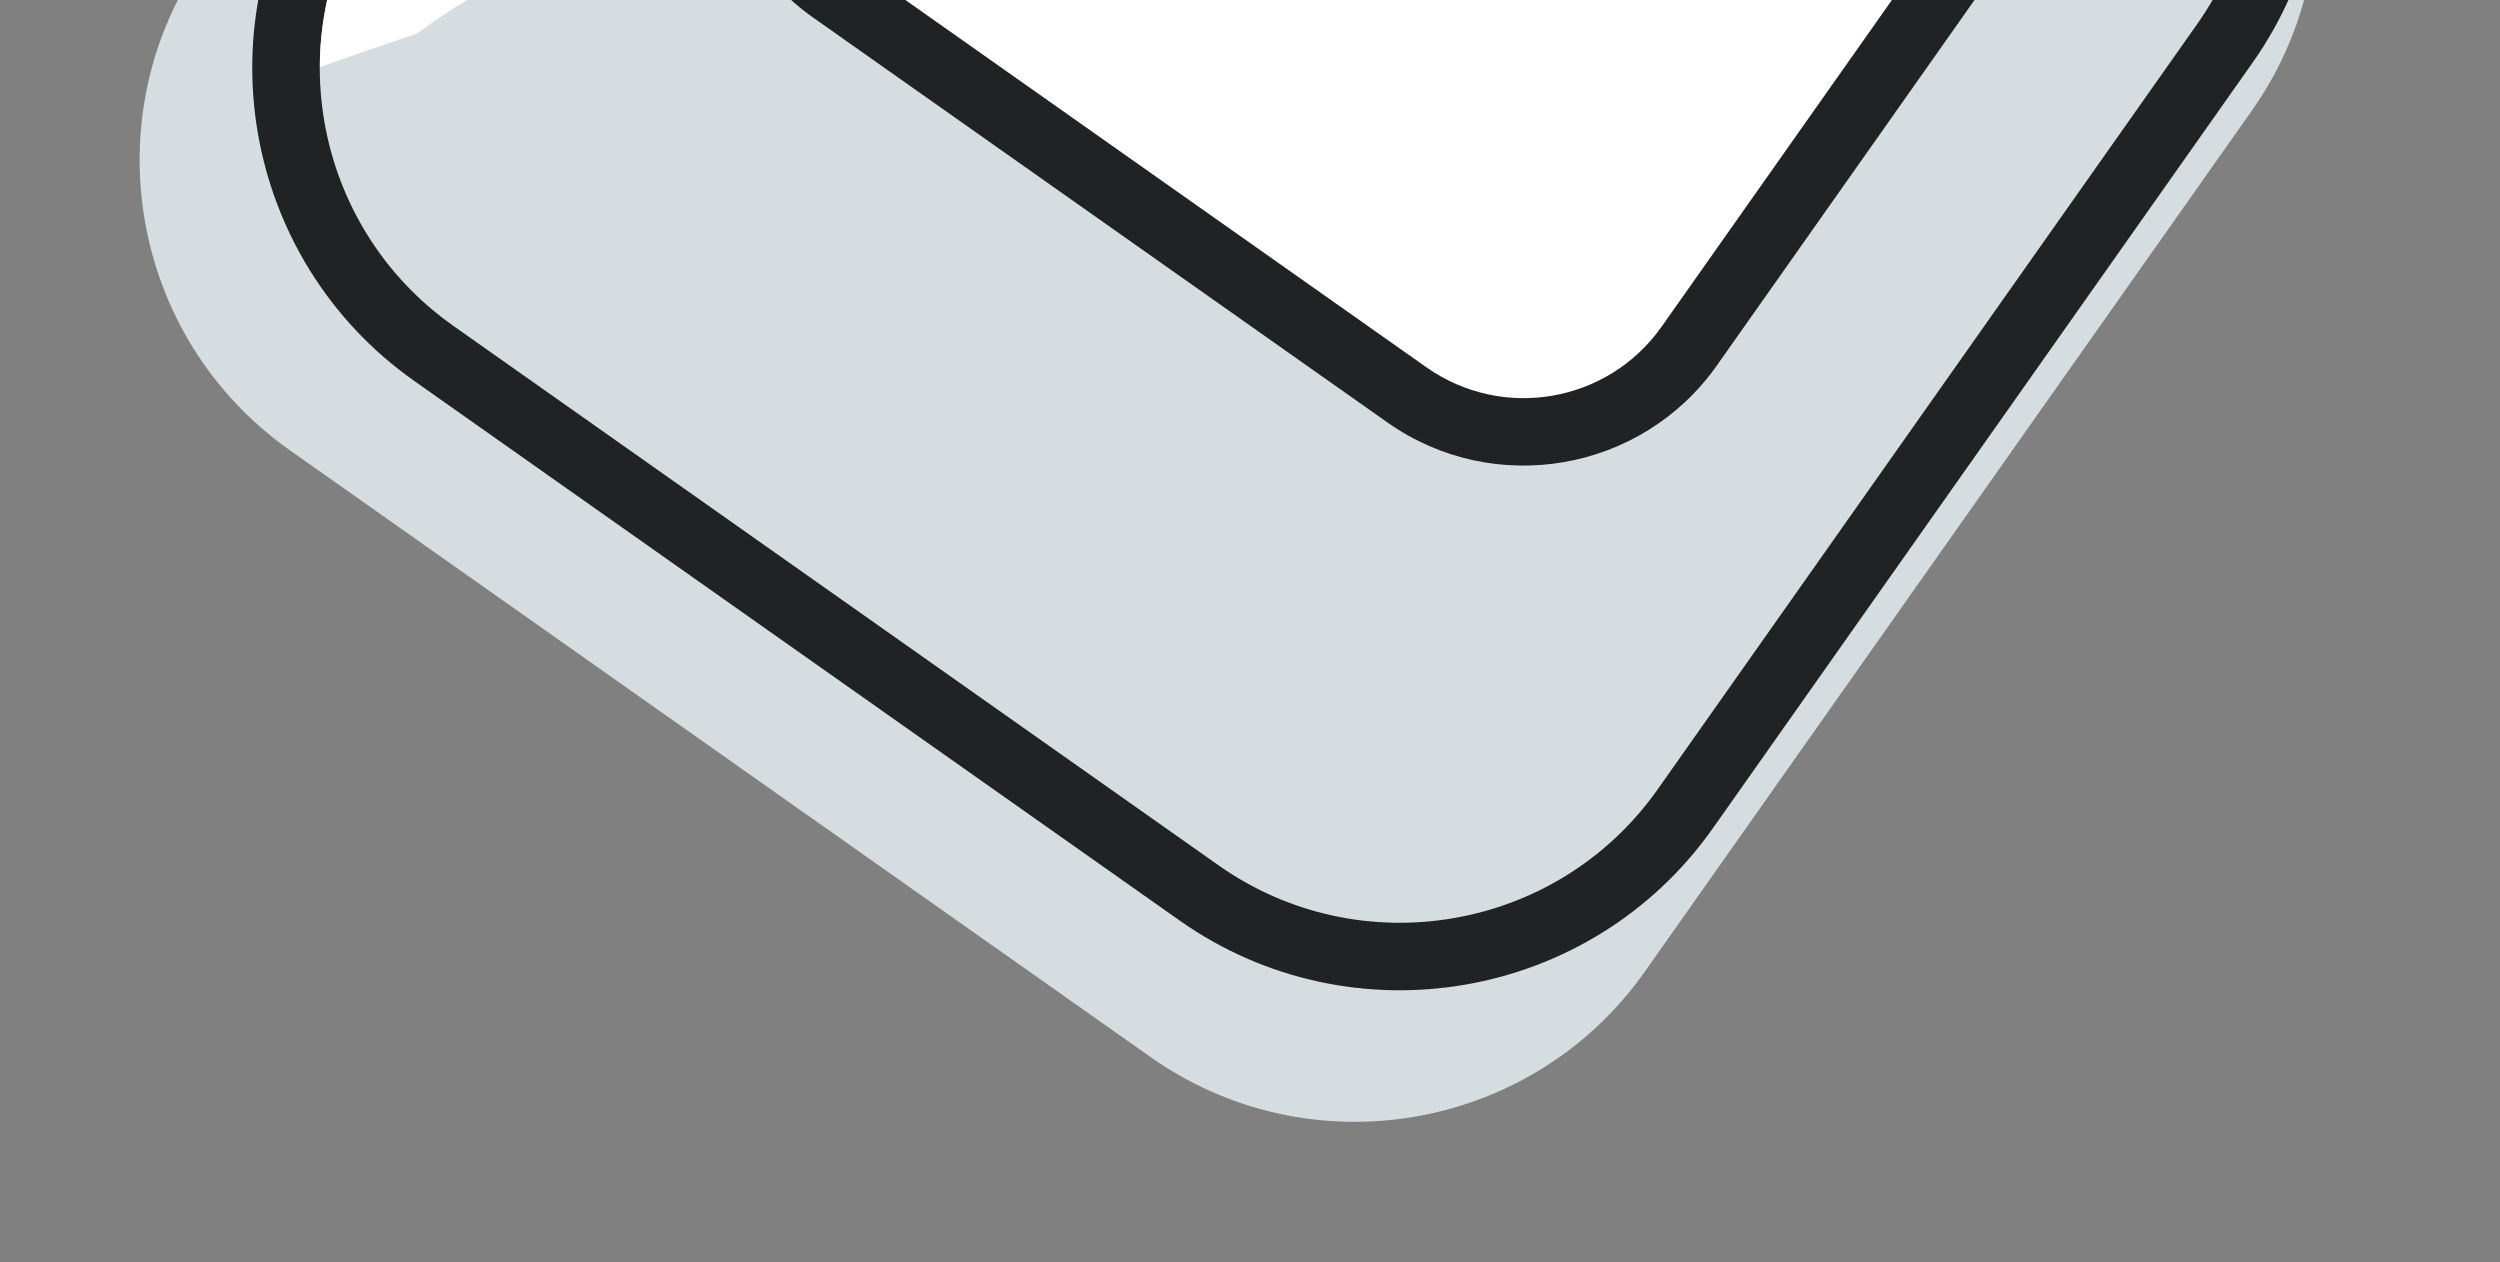 <svg width="200" height="101" viewBox="0 0 200 101" fill="none" xmlns="http://www.w3.org/2000/svg">
  <rect x="0" y="0" width="200" height="101" fill="#808080" stroke="none"/>
  <path
    d="M23.181 36.015C10.399 27.004 7.332 9.273 16.344 -3.511L64.91 -72.4C73.922 -85.184 91.652 -88.254 104.434 -79.243L173.315 -30.683C186.097 -21.672 189.164 -3.942 180.151 8.842L131.586 77.732C122.573 90.516 104.843 93.585 92.061 84.574L23.181 36.015Z"
    fill="#D5DDE1" />
  <path
    d="M33.143 30.478C19.347 20.752 16.037 1.614 25.764 -12.184L68.934 -73.42C78.661 -87.218 97.798 -90.531 111.595 -80.805L172.822 -37.641C186.619 -27.915 189.929 -8.777 180.201 5.021L137.032 66.257C127.304 80.055 108.167 83.368 94.37 73.642L33.143 30.478Z"
    fill="#202224" />
  <path
    d="M36.257 26.061C24.895 18.052 22.169 2.29 30.18 -9.073L73.349 -70.307C81.359 -81.67 97.12 -84.399 108.482 -76.389L169.709 -33.225C181.071 -25.216 183.797 -9.454 175.786 1.909L132.617 63.144C124.606 74.507 108.845 77.236 97.483 69.226L36.256 26.062L36.257 26.061Z"
    fill="#D5DDE1" />
  <path
    d="M33.405 2.666C37.681 -0.588 42.615 -2.847 47.526 -4.981C53.189 -7.441 58.784 -10.055 64.406 -12.609C85.195 -22.055 105.805 -31.918 126.657 -41.223C133.219 -44.151 139.853 -46.894 146.514 -49.578L108.483 -76.388C97.121 -84.398 81.36 -81.67 73.35 -70.307L30.18 -9.071C27.084 -4.679 25.598 0.369 25.589 5.373C28.177 4.435 30.797 3.562 33.405 2.666Z"
    fill="white" />
  <path
    d="M65.079 1.428C56.558 -4.579 54.514 -16.399 60.522 -24.921L92.899 -70.848C98.906 -79.371 110.727 -81.417 119.248 -75.409L165.168 -43.037C173.69 -37.029 175.733 -25.209 169.726 -16.688L137.349 29.239C131.34 37.762 119.52 39.807 111 33.8L65.08 1.427L65.079 1.428Z"
    fill="#202224" />
  <path
    d="M162.055 -38.621L116.135 -70.994C110.038 -75.292 101.613 -73.833 97.314 -67.736L64.937 -21.809C60.639 -15.712 62.096 -7.286 68.193 -2.988L114.113 29.384C120.209 33.682 128.635 32.224 132.934 26.127L165.311 -19.8C169.609 -25.896 168.152 -34.323 162.055 -38.621Z"
    fill="white" />
</svg>